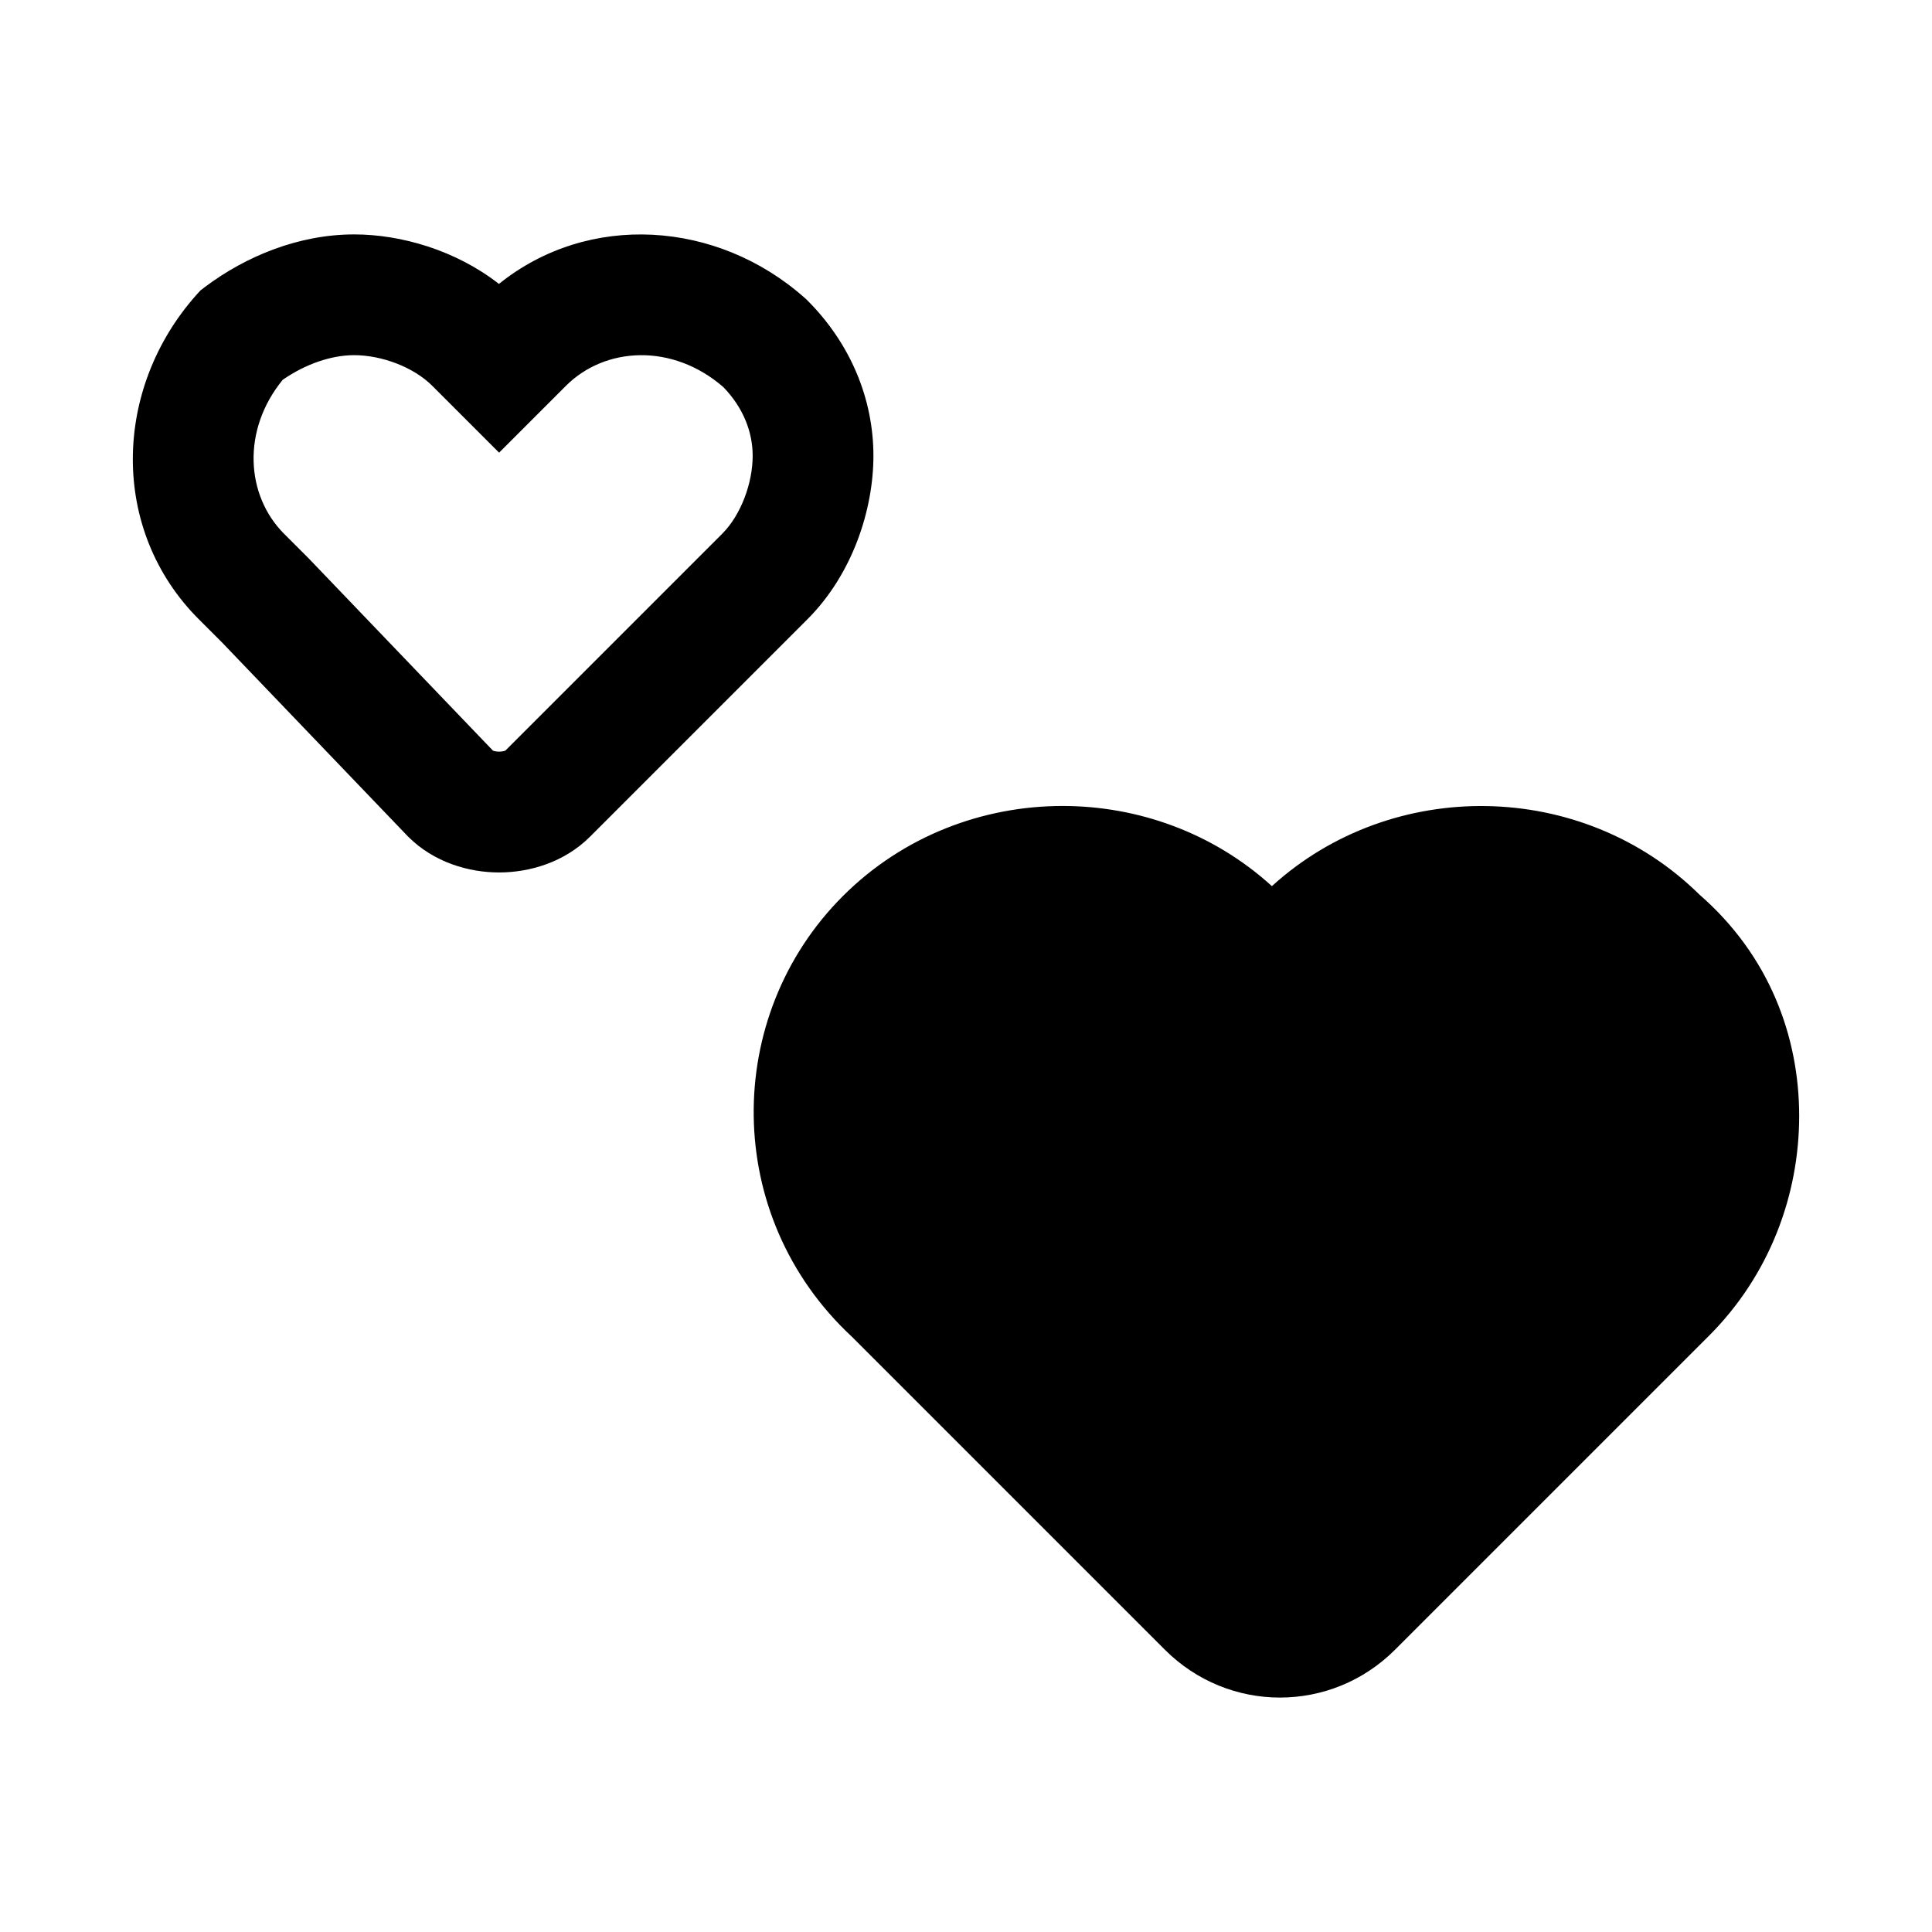 <svg width="24" height="24" viewBox="0 0 24 24" fill="none" xmlns="http://www.w3.org/2000/svg">
<path fill-rule="evenodd" clip-rule="evenodd" d="M8.985 4.808C8.353 4.26 7.517 4.306 7.03 4.793L6.2 5.623L5.37 4.793C5.132 4.555 4.733 4.412 4.4 4.412C4.115 4.412 3.795 4.522 3.512 4.718C3 5.345 3.054 6.156 3.53 6.632L3.836 6.938L6.123 9.324C6.125 9.325 6.126 9.326 6.128 9.326C6.144 9.332 6.169 9.337 6.2 9.337C6.231 9.337 6.256 9.332 6.272 9.326C6.274 9.325 6.276 9.325 6.278 9.324L8.97 6.632C9.208 6.394 9.35 5.996 9.35 5.662C9.35 5.373 9.238 5.069 8.985 4.808ZM6.27 9.332C6.27 9.332 6.27 9.332 6.27 9.332V9.332ZM6.198 3.527C7.308 2.633 8.909 2.734 9.998 3.702L10.015 3.717L10.03 3.732C10.566 4.268 10.85 4.957 10.85 5.662C10.85 6.329 10.592 7.131 10.03 7.693L7.33 10.393C7.008 10.715 6.574 10.838 6.2 10.838C5.826 10.838 5.392 10.715 5.07 10.393L5.064 10.387L2.764 7.987L2.47 7.693C1.361 6.584 1.403 4.83 2.439 3.664L2.49 3.608L2.55 3.562C3.052 3.186 3.706 2.912 4.4 2.912C4.979 2.912 5.661 3.107 6.198 3.527Z" fill="black"/>
<path d="M21.6 13.863C21.6 14.662 21.3 15.463 20.7 16.062L20.3 16.462L16.8 19.962C16.3 20.462 15.5 20.462 15 19.962L11.5 16.462L11.1 16.062C9.8 14.863 9.8 12.863 11 11.662C11.6 11.062 12.4 10.762 13.2 10.762C14 10.762 14.8 11.062 15.4 11.662L15.8 12.062L16.2 11.662C17.4 10.463 19.4 10.463 20.6 11.662C21.3 12.262 21.6 13.062 21.6 13.863Z" fill="black"/>
<path fill-rule="evenodd" clip-rule="evenodd" d="M13.2 11.512C12.585 11.512 11.98 11.743 11.53 12.193C10.627 13.096 10.626 14.604 11.609 15.511L11.62 15.521L15.53 19.432C15.737 19.639 16.063 19.639 16.27 19.432L20.17 15.532C20.62 15.082 20.85 14.477 20.85 13.863C20.85 13.256 20.628 12.674 20.112 12.232L20.09 12.213L20.07 12.193C19.163 11.286 17.637 11.286 16.73 12.193L15.8 13.123L14.87 12.193C14.419 11.743 13.815 11.512 13.2 11.512ZM10.47 11.132C11.22 10.382 12.214 10.012 13.2 10.012C14.13 10.012 15.067 10.341 15.8 11.008C17.296 9.647 19.658 9.682 21.11 11.112C21.979 11.868 22.35 12.877 22.35 13.863C22.35 14.848 21.98 15.843 21.23 16.593L17.33 20.493C16.537 21.286 15.263 21.286 14.47 20.493L10.58 16.603C8.974 15.108 8.977 12.625 10.47 11.132Z" fill="black"/>
</svg>
